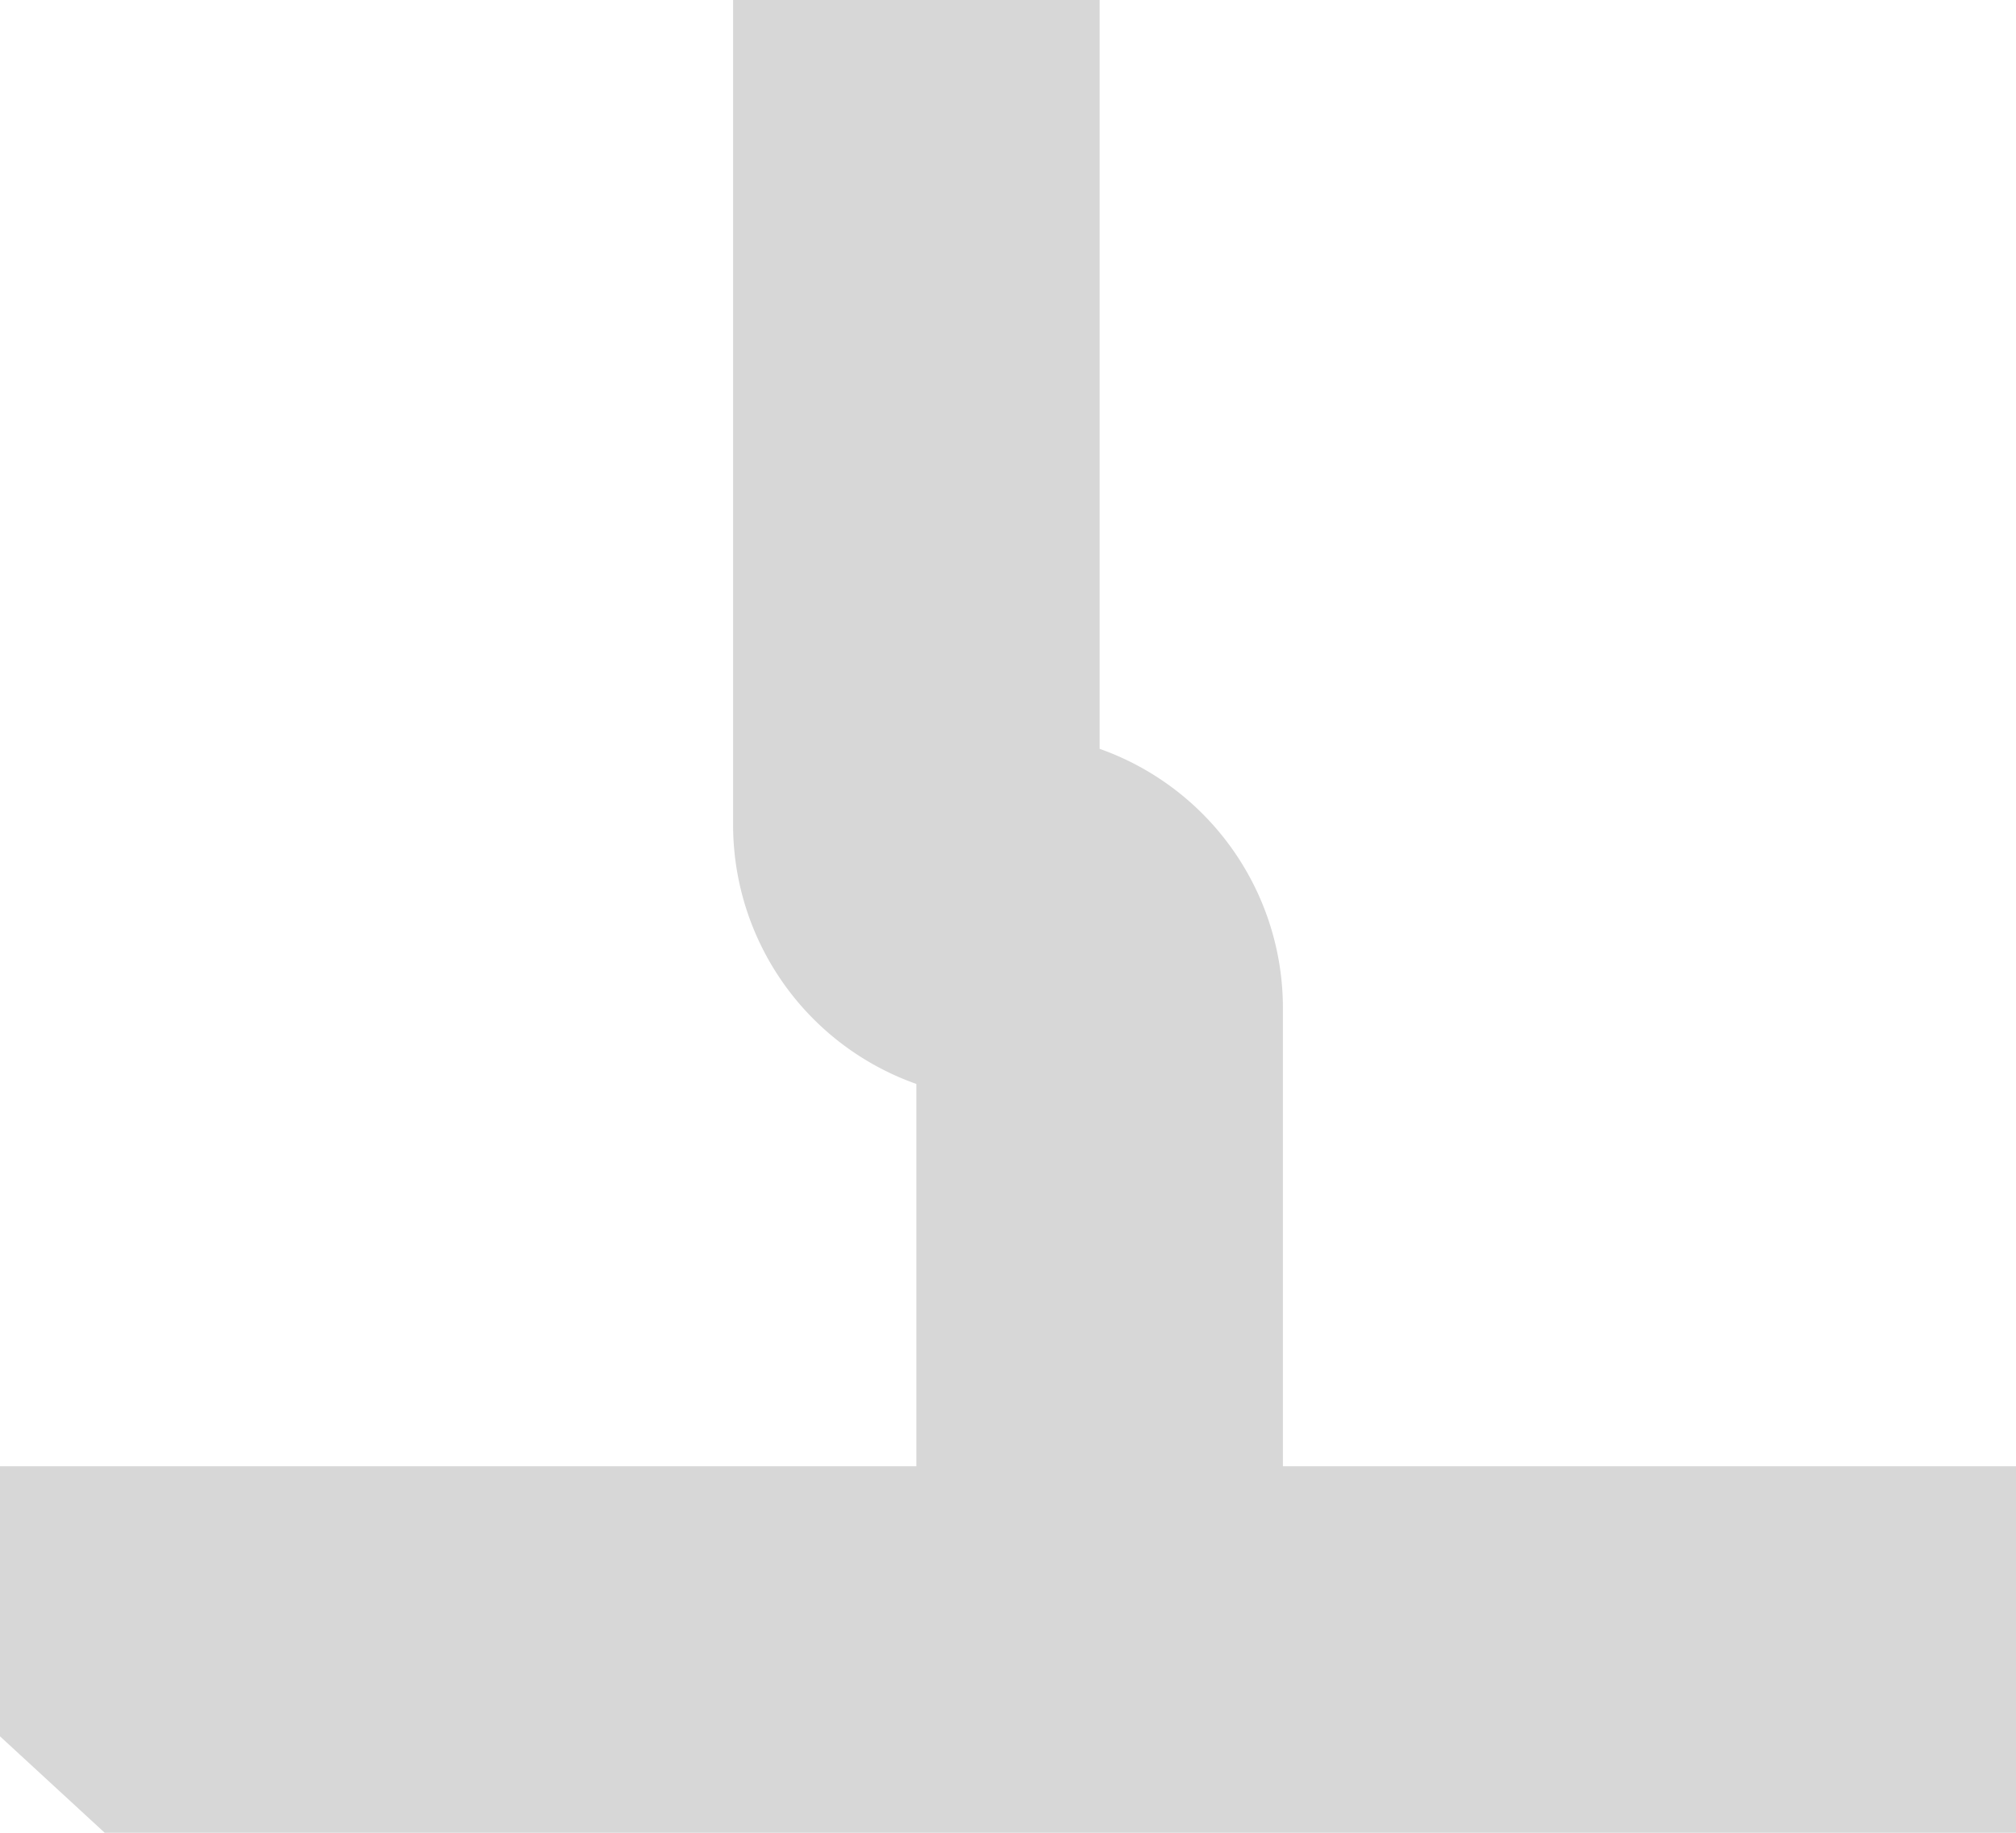 ﻿<?xml version="1.0" encoding="utf-8"?>
<svg version="1.1" xmlns:xlink="http://www.w3.org/1999/xlink" width="11px" height="10px" preserveAspectRatio="xMinYMid meet" viewBox="922 596  11 8" xmlns="http://www.w3.org/2000/svg">
  <path d="M 927 523  L 927 599.5  A 0.5 0.5 0 0 0 927.5 600 A 0.5 0.5 0 0 1 928 600.5 L 928 604  " stroke-width="2" stroke="#d7d7d7" fill="none" />
  <path d="M 920.4 603  L 928 610  L 935.6 603  L 920.4 603  Z " fill-rule="nonzero" fill="#d7d7d7" stroke="none" />
</svg>